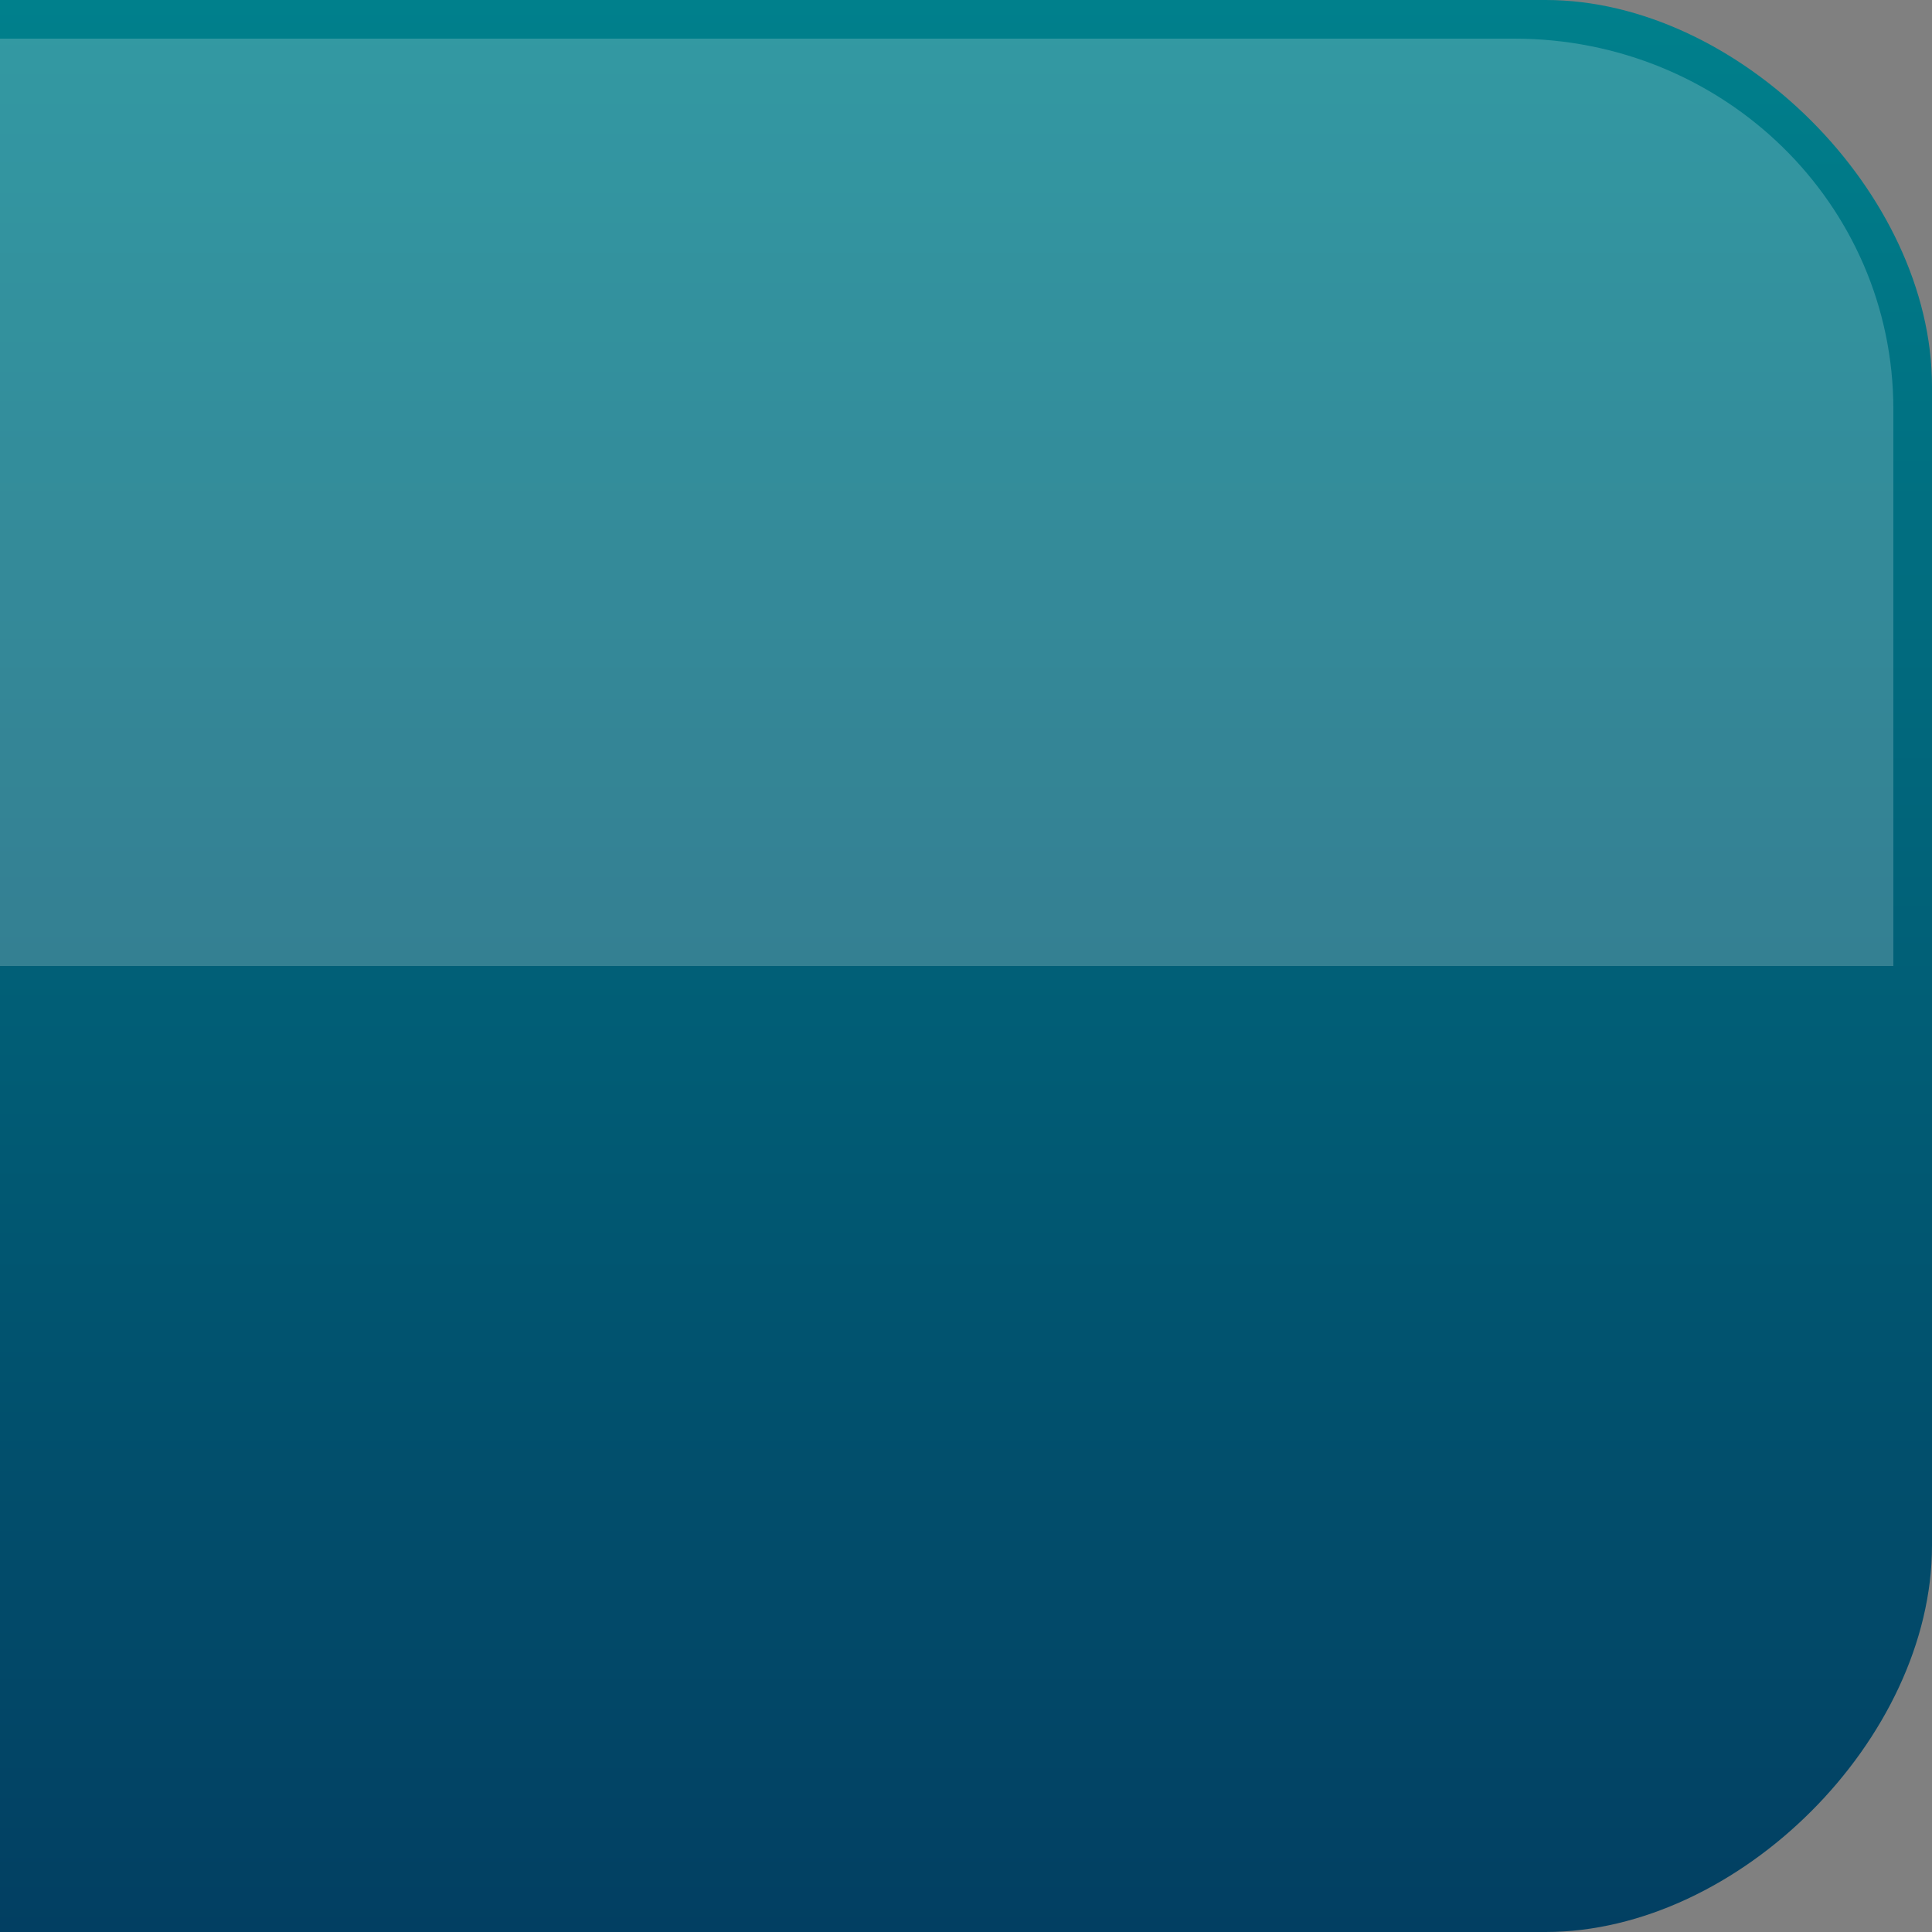 <?xml version="1.0" encoding="UTF-8"?>

<svg xmlns="http://www.w3.org/2000/svg" version="1.1" baseProfile="tiny" viewBox="0 0 50 50">

  <rect x="0" y="0" width="50" height="50" fill="#808080" stroke="none"/>

  <defs>
    <linearGradient id="linearGradient1" gradientUnits="userSpaceOnUse" x1="25" y1="0" x2="25" y2="50">
      <stop stop-color="#00808c" offset="0"/>
      <stop stop-color="#023f62" offset="1"/>
    </linearGradient>
  </defs>
  
  <path d="m 40,0 c 5,0 10,5 10,10 l 0,30 c 0,5 -5,10 -10,10 L 0,50 0,0 40,0 z"
     fill="url(#linearGradient1)" />

  <path d="M 39.188,1 C 44.617,1 49,5.275 49,10.594 L 49,25 0,25 0,1 39.188,1 z"
     fill="#ffffff" fill-opacity="0.2" />
	 
</svg>
